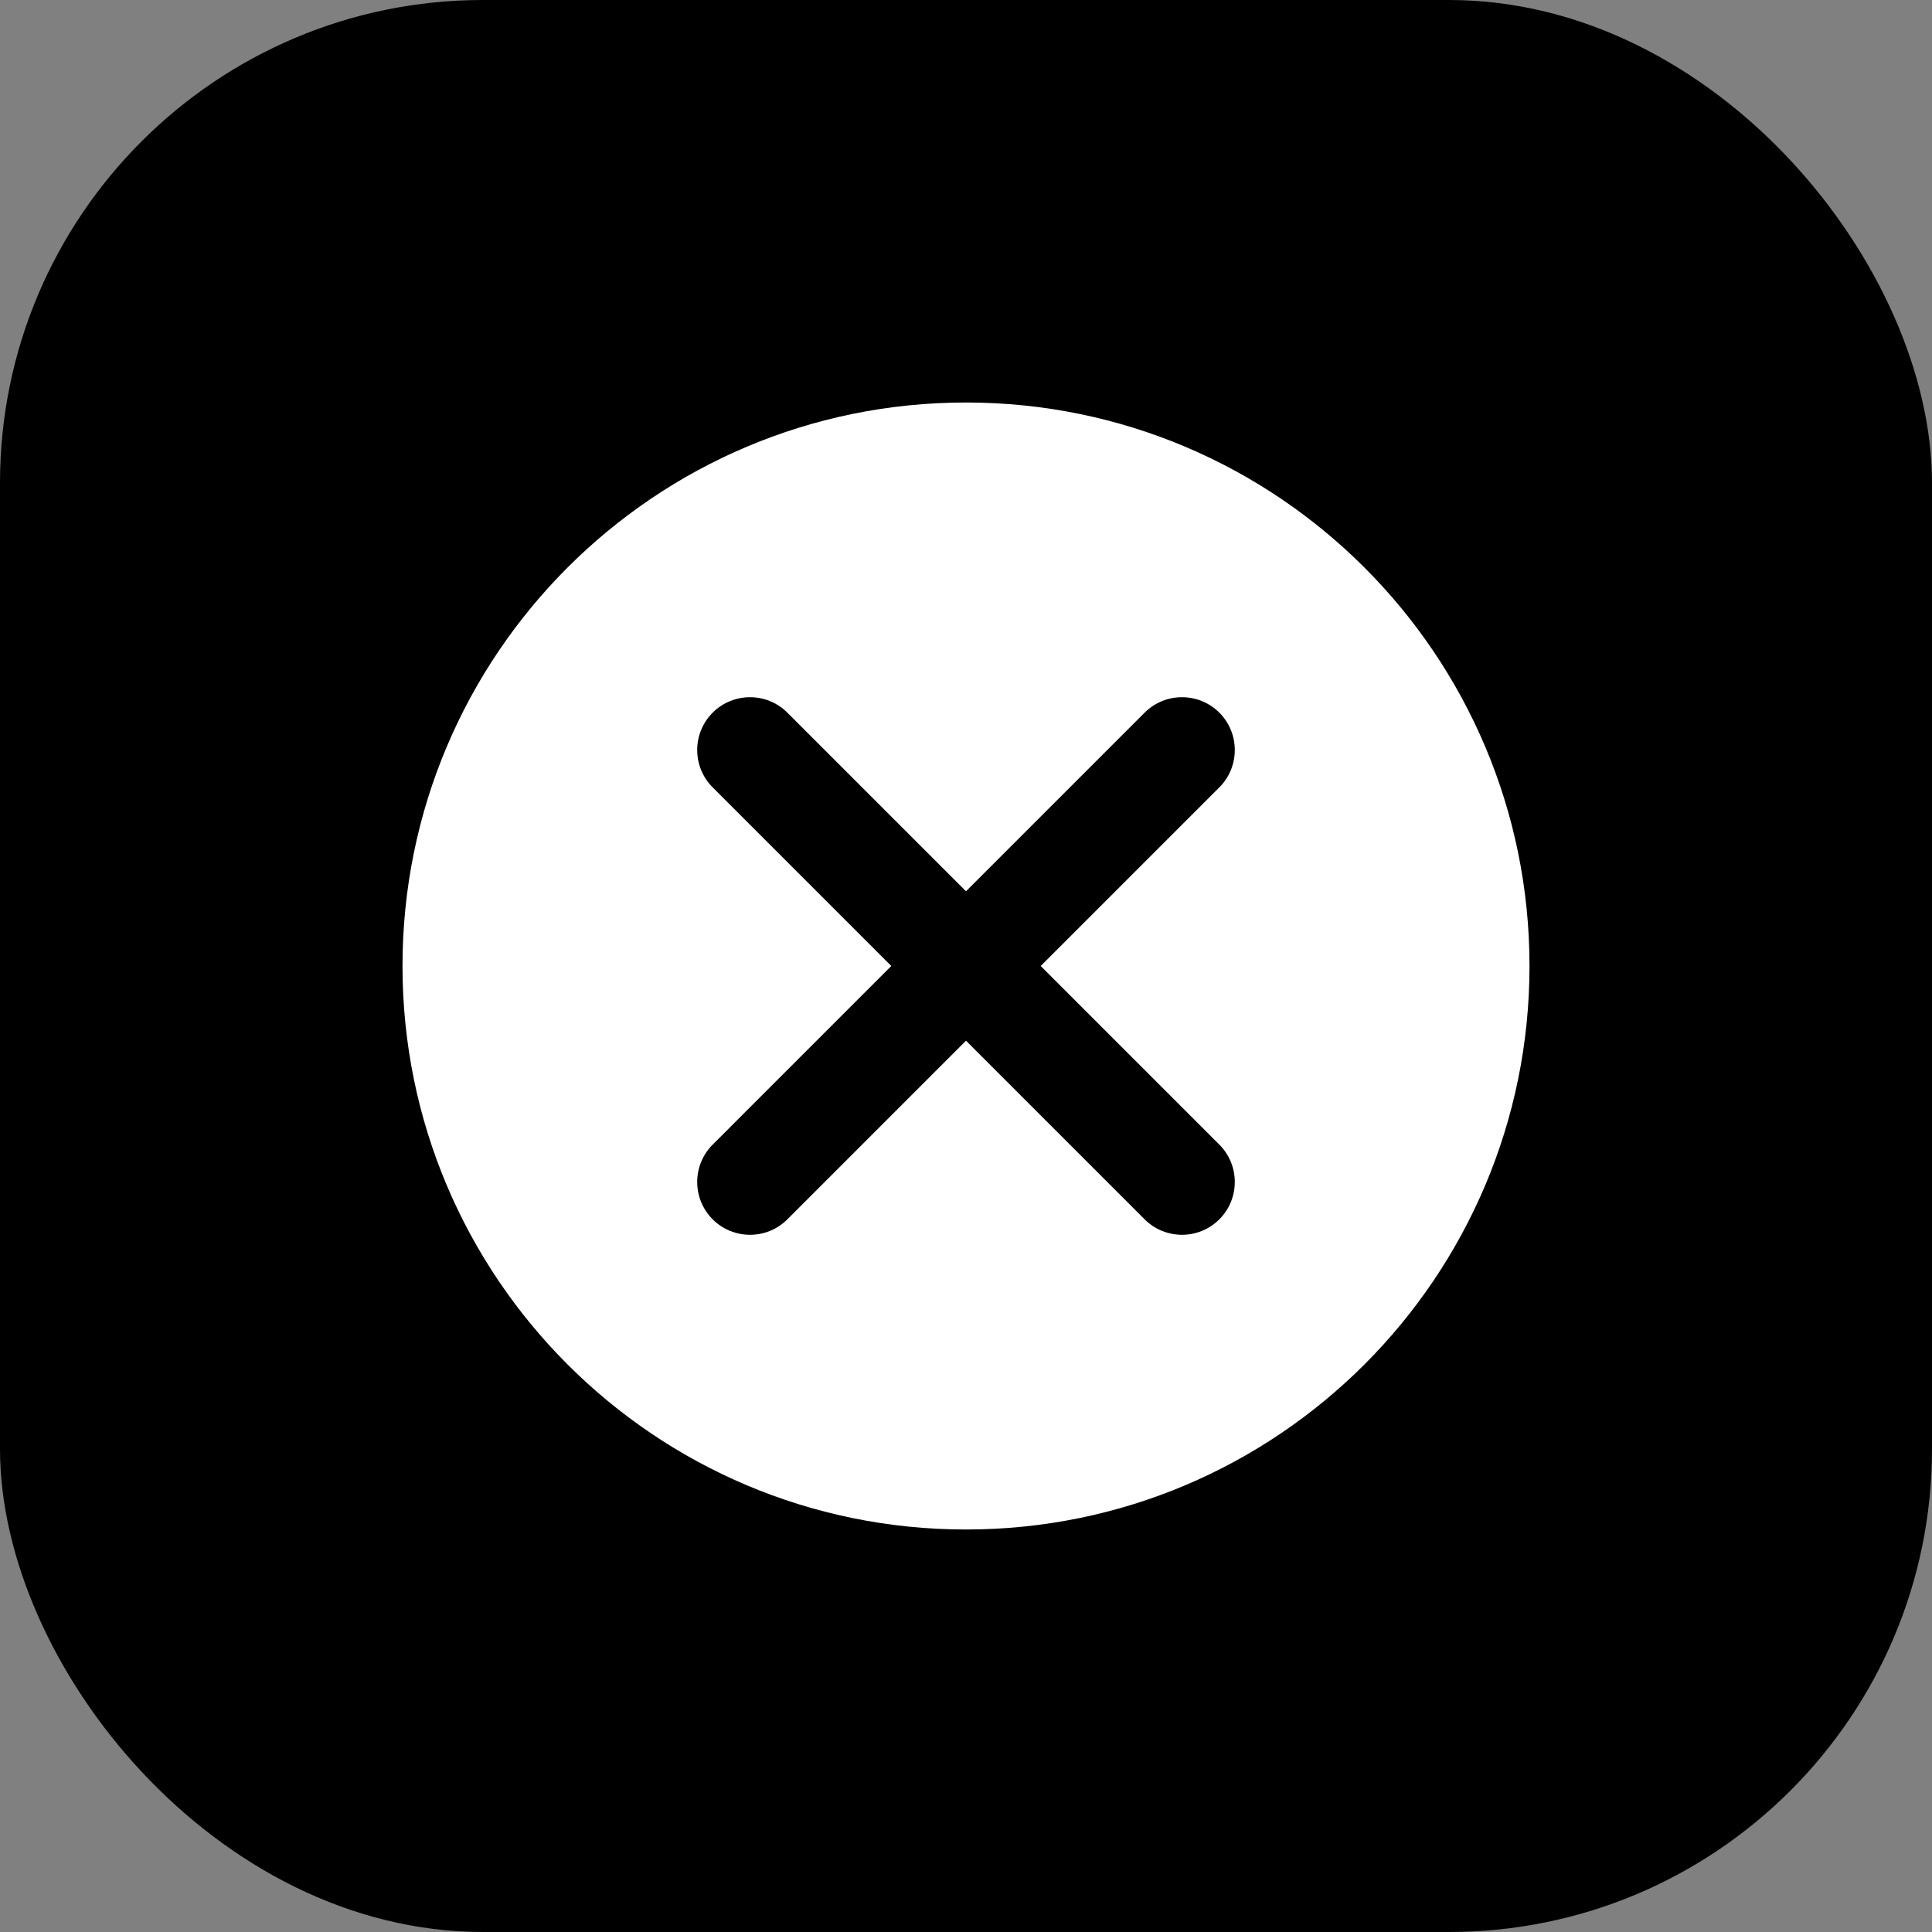<svg xmlns="http://www.w3.org/2000/svg" width="192" height="192" viewBox="0 0 192 192">
  <rect x="0" y="0" width="192" height="192" fill="#808080" stroke="none"/>
  <rect width="192" height="192" fill="#000000" rx="48"/>
  <path d="M96 40c-30.928 0-56 25.072-56 56s25.072 56 56 56 56-25.072 56-56S126.928 40 96 40zm25.176 81.176c-1.024 1.024-2.368 1.536-3.712 1.536s-2.688-.512-3.712-1.536L96 103.424l-17.752 17.752c-1.024 1.024-2.368 1.536-3.712 1.536s-2.688-.512-3.712-1.536c-2.048-2.048-2.048-5.376 0-7.424L88.576 96 70.824 78.248c-2.048-2.048-2.048-5.376 0-7.424 2.048-2.048 5.376-2.048 7.424 0L96 88.576l17.752-17.752c2.048-2.048 5.376-2.048 7.424 0 2.048 2.048 2.048 5.376 0 7.424L103.424 96l17.752 17.752c2.048 2.048 2.048 5.376 0 7.424z" fill="#ffffff"/>
</svg>